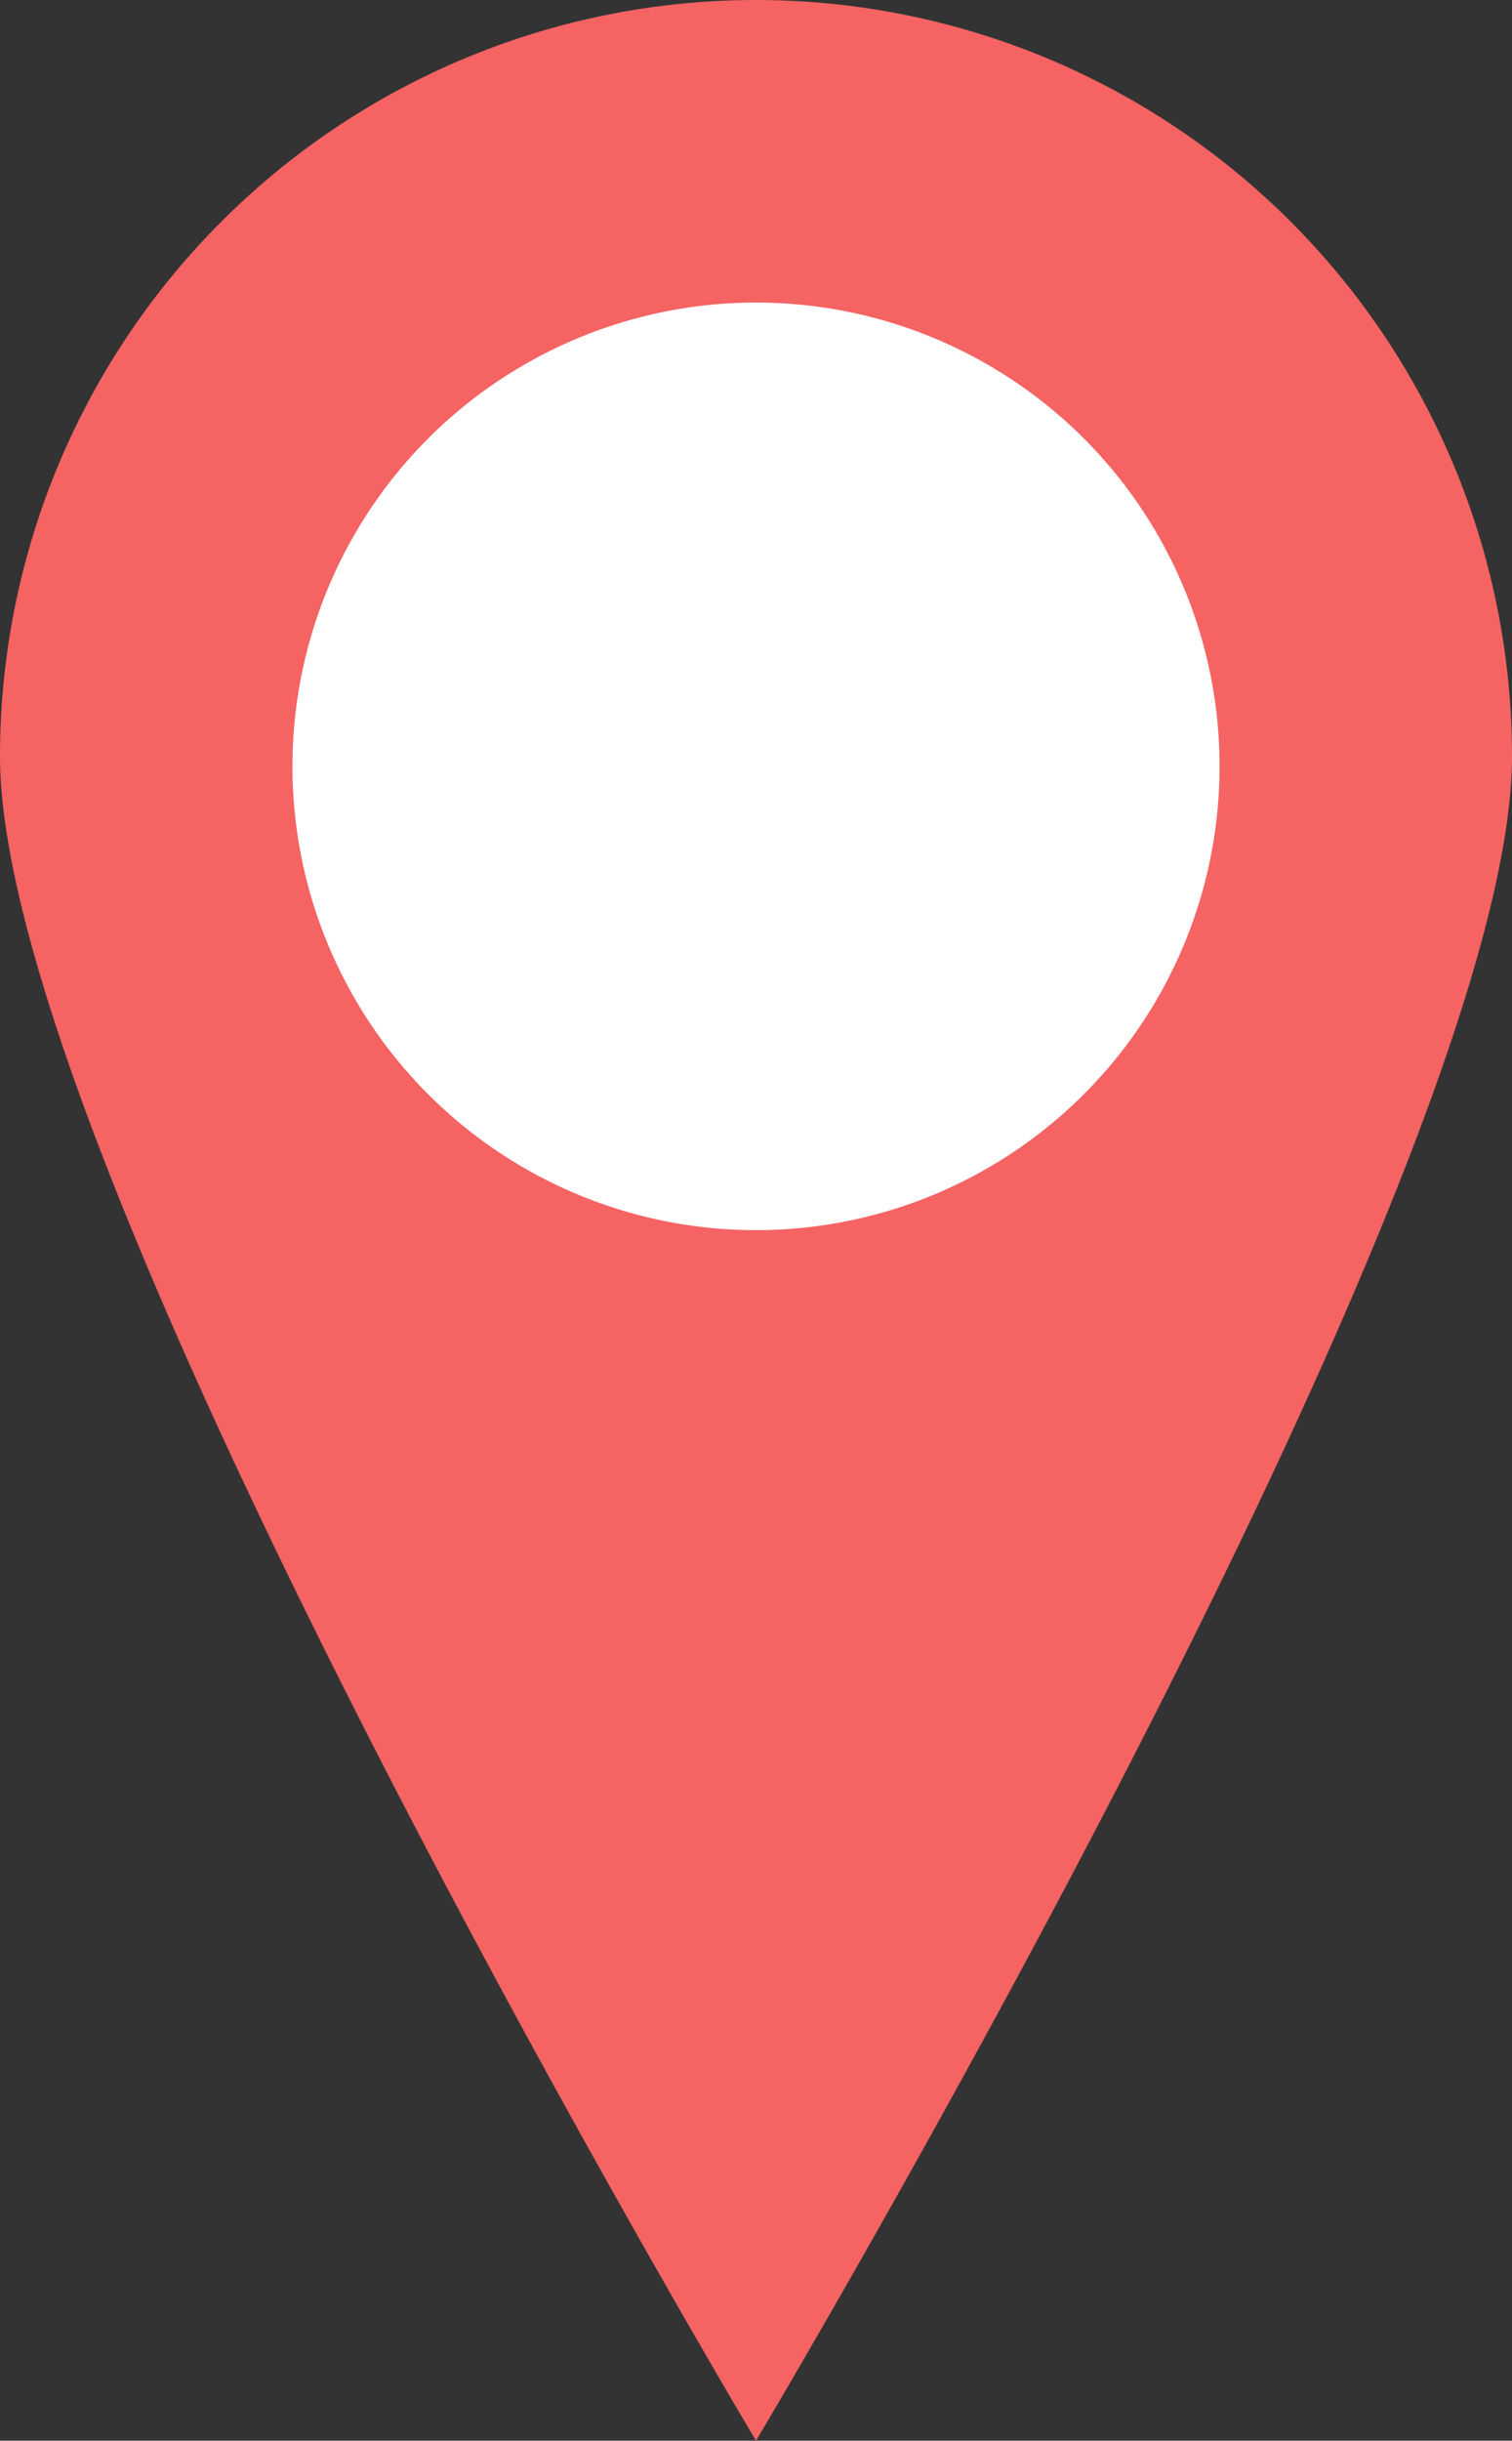 <svg id="Layer_1" data-name="Layer 1" xmlns="http://www.w3.org/2000/svg" width="47" height="75.83" viewBox="0 0 47 75.83"><rect x="0" y="0" width="47" height="75.83" fill="#333333" stroke="none"/><defs><style>.cls-1{fill:#f56363}.cls-2{fill:#fff}</style></defs><title>flag</title><path id="marker-2" class="cls-1" d="M488 344.09a23.5 23.5 0 0 1 23.5 23.5c0 13-23.5 52.33-23.5 52.33s-23.5-39.35-23.5-52.33a23.5 23.5 0 0 1 23.5-23.5z" transform="translate(-464.5 -344.09)"/><circle class="cls-2" cx="23.5" cy="23.81" r="14.41"/></svg>
